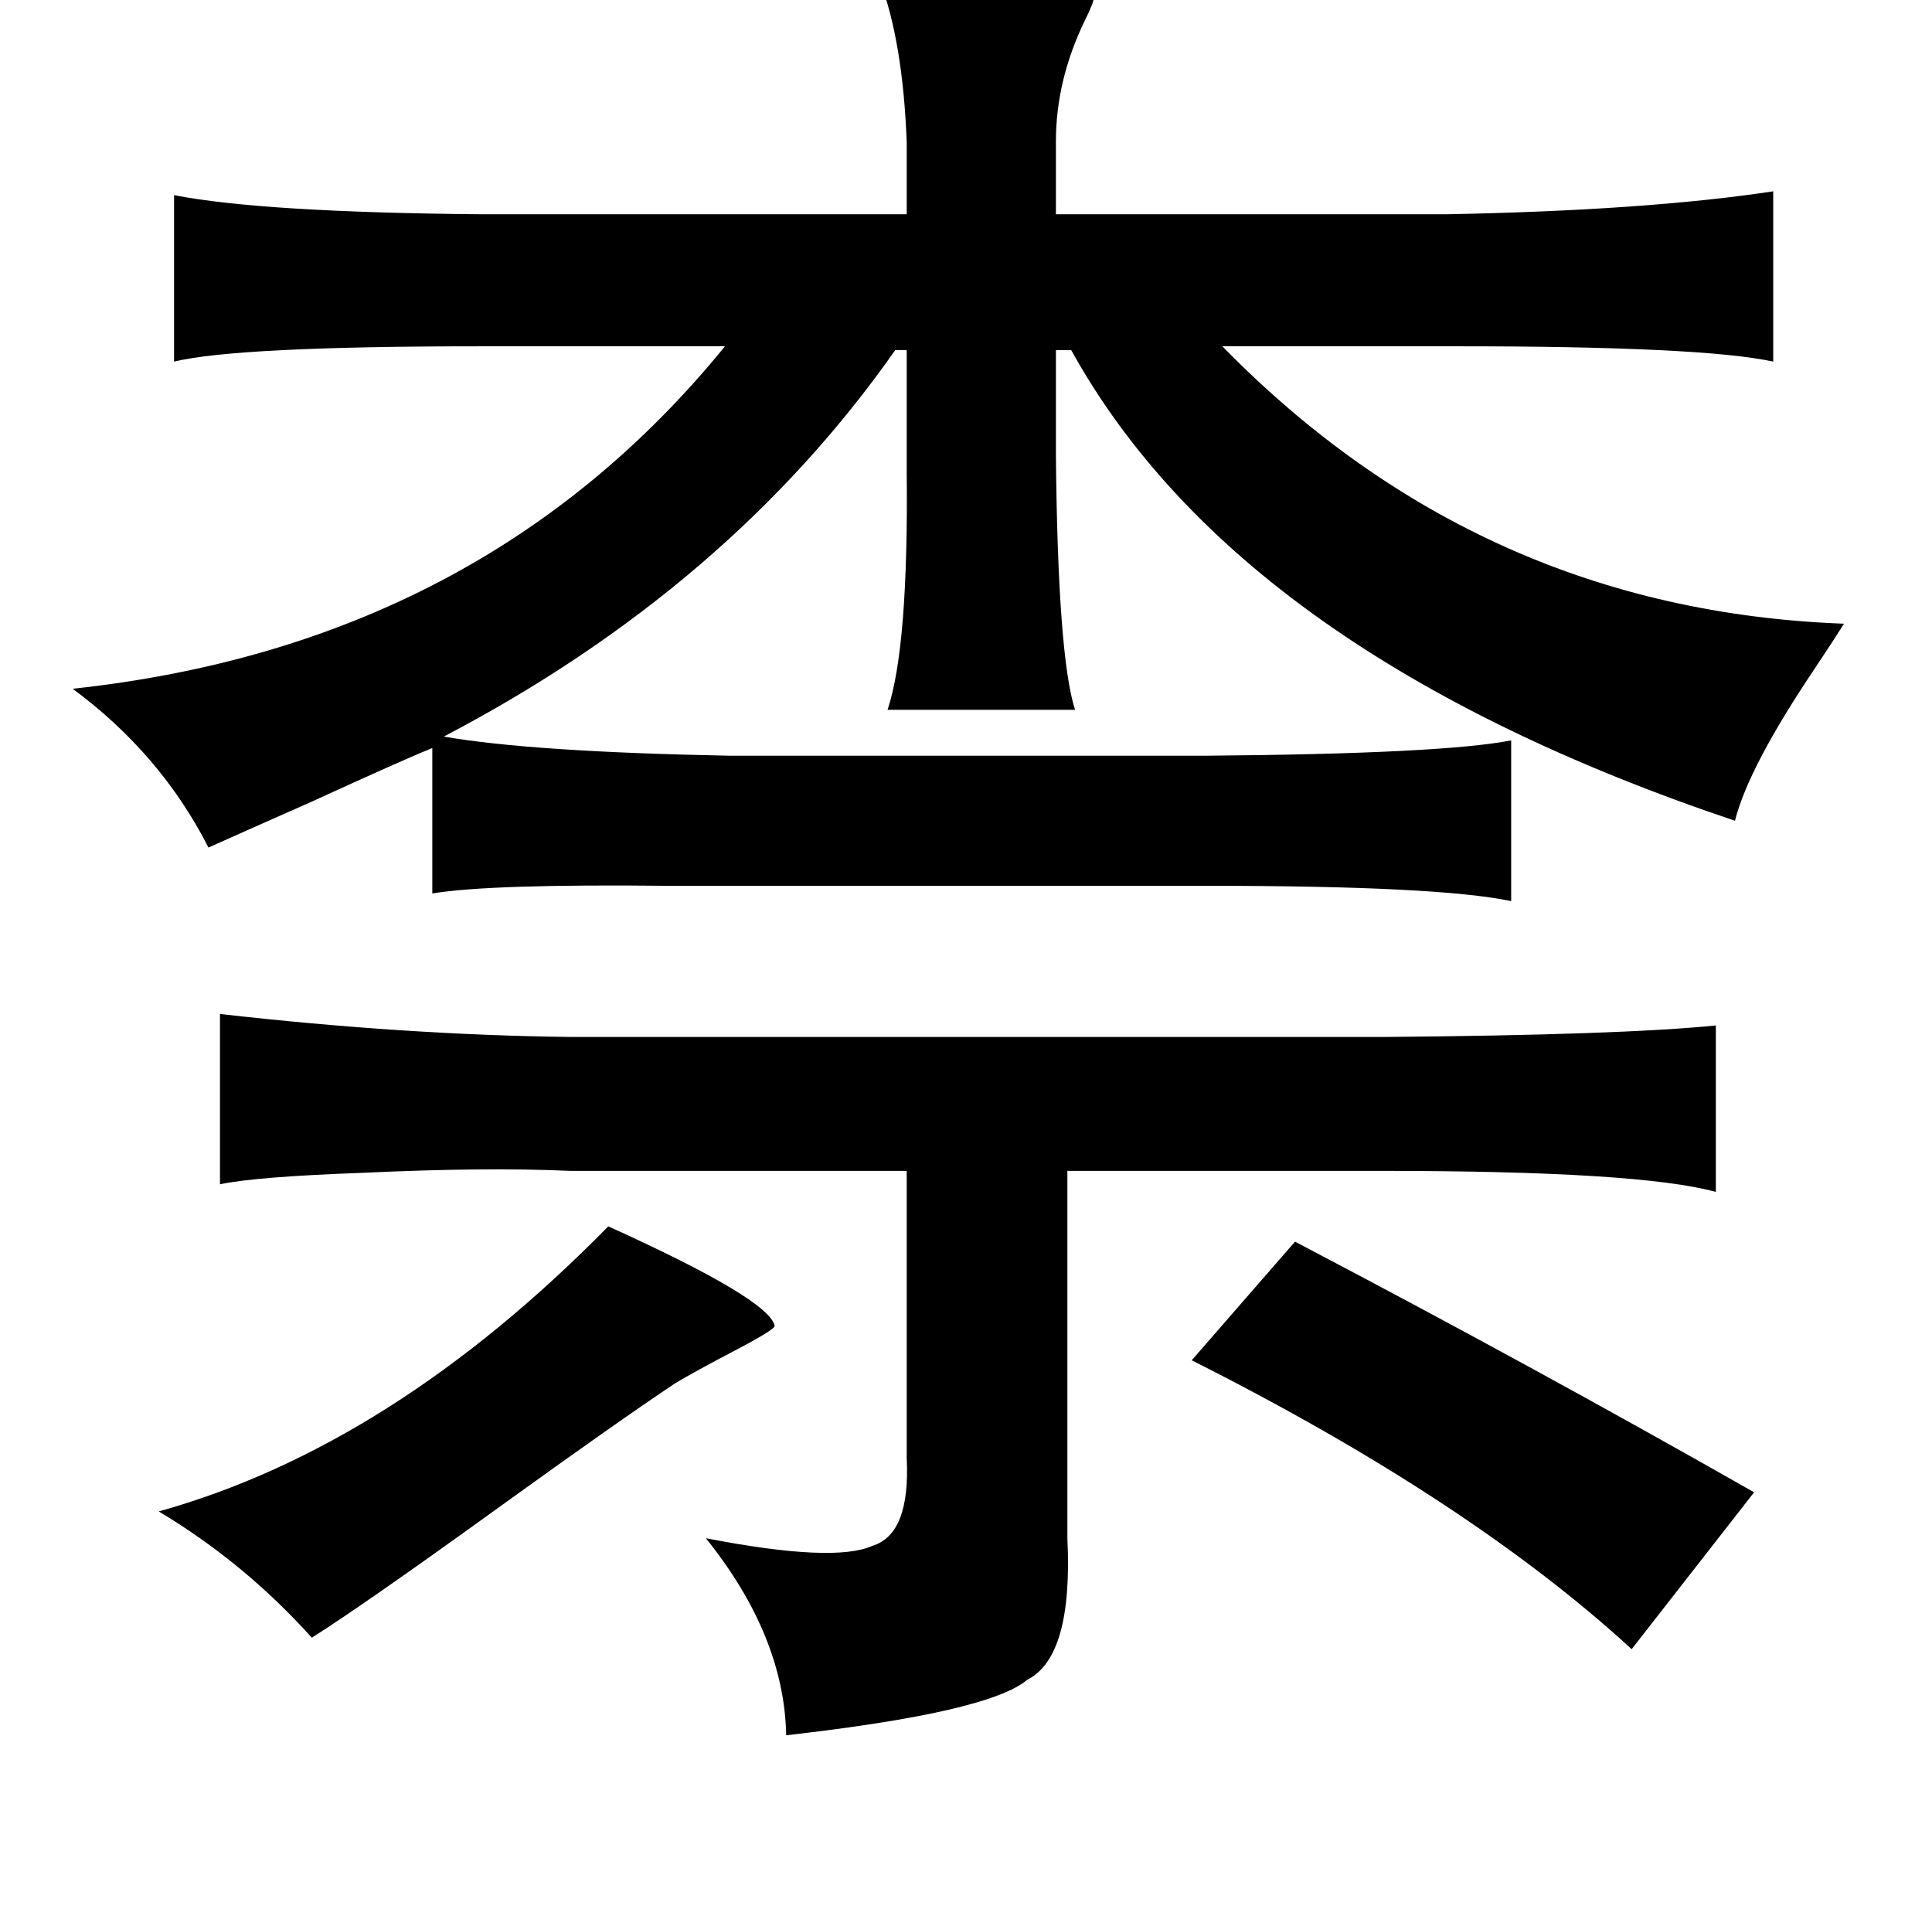 <?xml version="1.0" standalone="no"?>
<!DOCTYPE svg PUBLIC "-//W3C//DTD SVG 1.1//EN" "http://www.w3.org/Graphics/SVG/1.1/DTD/svg11.dtd" >
<svg xmlns="http://www.w3.org/2000/svg" xmlns:xlink="http://www.w3.org/1999/xlink" version="1.1" viewBox="-10 0 1010 1000">
   <path fill="currentColor"
d="M450 -10q101 -3 112 8q0 3 -5 13q-15 31 -15 63v38h204q105 -2 171 -12v89q-37 -8 -165 -8h-123q135 138 325 145q-5 8 -15 23q-35 52 -42 80q-259 -87 -347 -246h-8v55q1 105 10 133h-98q11 -33 10 -125v-63h-6q-87 124 -236 202q46 8 149 10h250q123 -1 159 -8v84
q-38 -8 -159 -8h-248h-34q-93 -1 -123 4v-76q-15 6 -63 28q-34 15 -54 24q-25 -49 -71 -83q214 -23 341 -179h-127q-128 0 -161 8v-87q46 9 161 10h222v-38q-2 -52 -14 -84zM105 530q97 11 183 12h426q123 -1 173 -6v87q-40 -11 -175 -11h-164v192q3 62 -21 74
q-20 17 -126 29q-1 -52 -42 -103q67 13 87 4q20 -6 18 -46v-150h-176q-44 -2 -108 1q-56 2 -75 6v-89zM308 641q84 38 87 52q0 2 -21 13t-31 17q-30 20 -91 64q-72 52 -99 69q-35 -39 -80 -66q122 -34 235 -149zM667 649q124 65 240 131l-64 82q-85 -78 -230 -151z" />
</svg>
